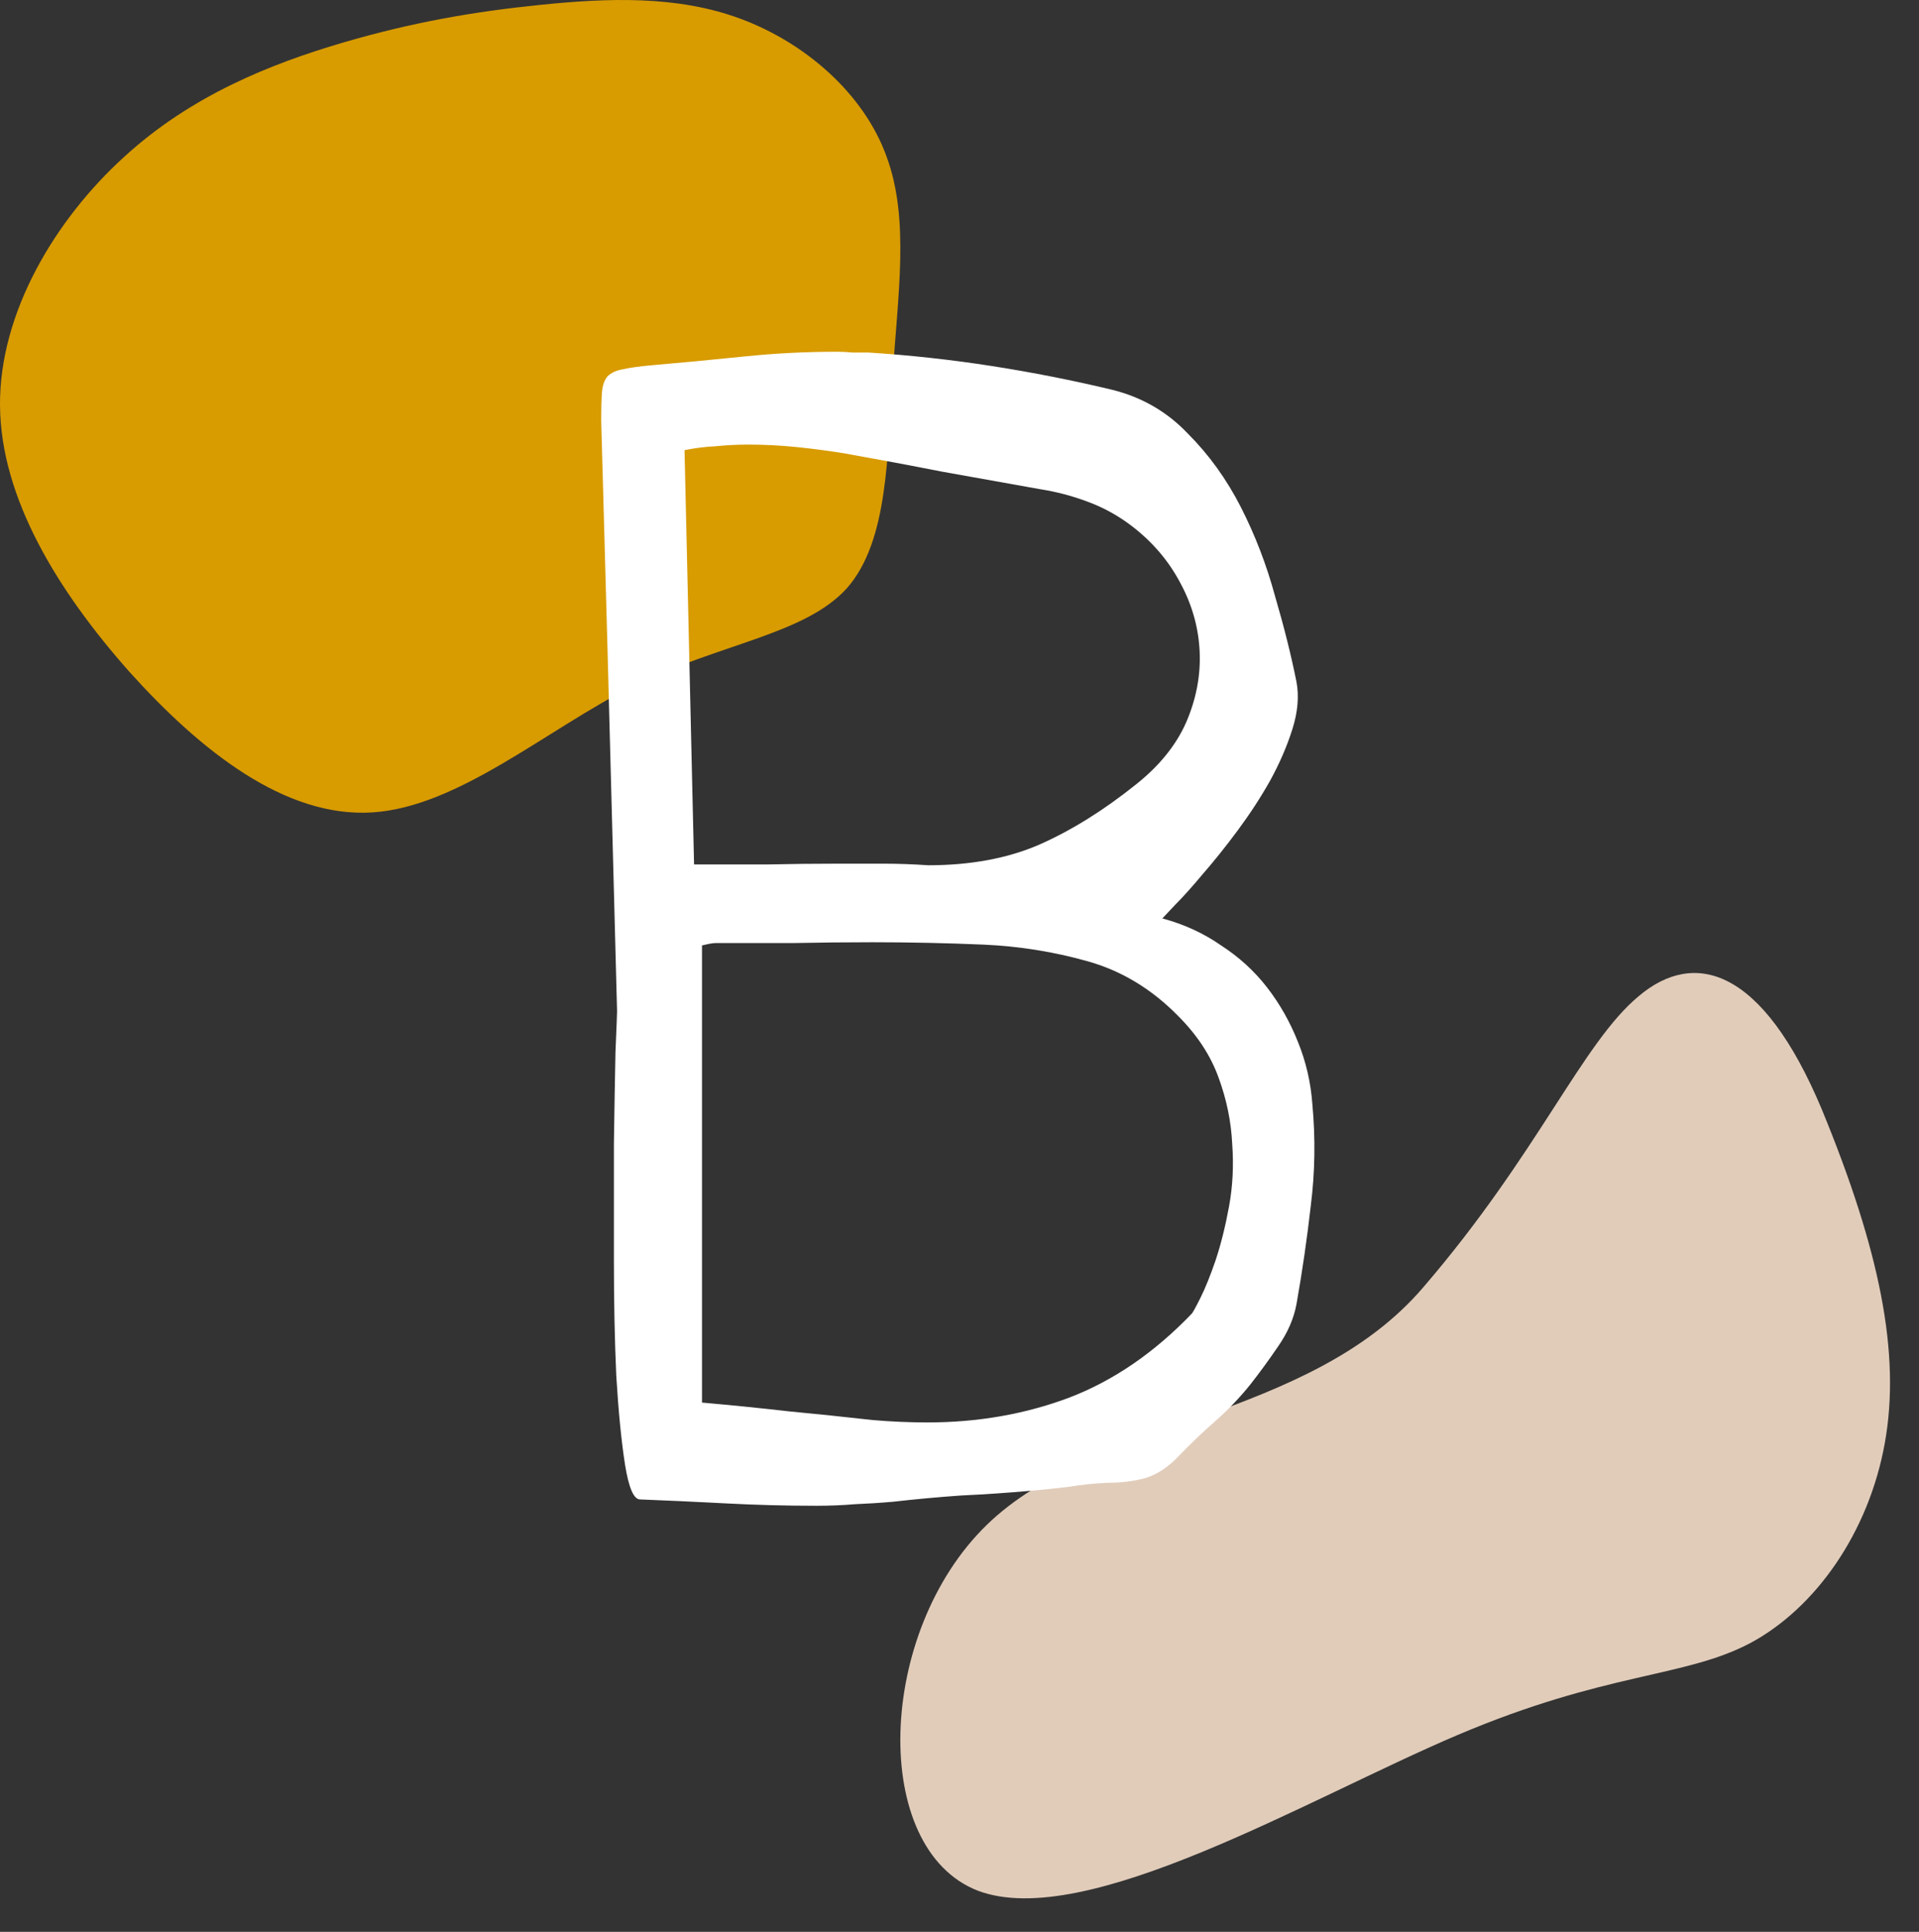 <svg width="149" height="150" viewBox="0 0 149 150" fill="none" xmlns="http://www.w3.org/2000/svg">
<rect x="0" y="0" width="149" height="150" fill="#333333" stroke="none"/>
<g clip-path="url(#clip0)">
<path d="M57.526 1.468C62.517 3.323 67.081 7.269 68.84 12.165C70.647 17.062 69.696 22.91 69.316 29.138C68.888 35.366 68.983 42.021 65.75 45.682C62.47 49.295 55.862 49.961 49.111 53.289C42.407 56.664 35.609 62.654 28.906 63.082C22.155 63.51 15.594 58.328 10.032 52.148C4.517 45.92 0.048 38.694 0 31.467C-0.047 24.241 4.327 17.015 9.604 12.213C14.881 7.364 21.109 4.939 26.576 3.323C32.091 1.706 36.845 0.898 41.98 0.375C47.114 -0.148 52.581 -0.386 57.526 1.468Z" fill="#D89B00"/>
<path d="M135.904 127.578C130.751 130.296 124.752 129.793 113.137 134.733C101.522 139.674 84.296 149.97 75.923 146.806C67.553 143.554 68.041 126.754 76.603 118.417C85.073 110.166 101.618 110.377 110.53 99.93C119.437 89.571 122.854 80.974 127.247 77.341C131.551 73.705 136.828 75.121 141.439 86.103C145.962 97.082 147.592 105.113 146.344 112.057C145.096 119.001 140.969 124.857 135.904 127.578Z" fill="#E1CCBA"/>
<path d="M90.25 71.313C91.935 71.765 93.455 72.464 94.811 73.409C96.208 74.313 97.399 75.401 98.385 76.675C99.371 77.949 100.172 79.366 100.789 80.927C101.405 82.447 101.775 84.05 101.898 85.734C102.145 88.405 102.103 91.034 101.775 93.623C101.487 96.17 101.117 98.717 100.665 101.264C100.46 102.374 99.988 103.463 99.248 104.531C98.55 105.558 97.831 106.544 97.091 107.489C96.269 108.516 95.345 109.482 94.318 110.385C93.332 111.248 92.387 112.152 91.483 113.097C90.702 113.919 89.86 114.473 88.956 114.761C88.052 115.008 87.087 115.131 86.06 115.131C85.032 115.172 84.026 115.275 83.04 115.439C82.054 115.562 81.068 115.665 80.082 115.747C78.274 115.911 76.466 116.035 74.659 116.117C72.892 116.24 71.105 116.404 69.297 116.61C68.352 116.692 67.386 116.754 66.4 116.795C65.414 116.877 64.408 116.918 63.381 116.918C61.039 116.918 58.697 116.856 56.355 116.733C54.013 116.61 51.795 116.507 49.699 116.425C49.206 116.425 48.816 115.521 48.528 113.713C48.241 111.864 48.015 109.564 47.85 106.811C47.727 104.058 47.666 101.08 47.666 97.875C47.666 94.629 47.666 91.609 47.666 88.816C47.707 85.981 47.748 83.598 47.789 81.667C47.871 79.736 47.912 78.688 47.912 78.524C47.789 73.799 47.666 69.115 47.542 64.473C47.419 59.83 47.296 55.167 47.172 50.483C47.09 47.484 47.008 44.505 46.926 41.547C46.844 38.548 46.762 35.569 46.679 32.611C46.679 31.707 46.7 30.988 46.741 30.454C46.782 29.92 46.926 29.509 47.172 29.221C47.46 28.934 47.871 28.749 48.405 28.667C48.939 28.544 49.679 28.441 50.624 28.359C53.007 28.153 55.389 27.927 57.773 27.681C60.155 27.434 62.559 27.311 64.983 27.311C65.394 27.311 65.805 27.331 66.216 27.373C66.626 27.373 67.037 27.373 67.448 27.373C70.653 27.578 73.837 27.927 77 28.42C80.164 28.913 83.286 29.53 86.368 30.269C88.669 30.844 90.62 31.974 92.222 33.659C93.866 35.302 95.242 37.213 96.352 39.39C97.461 41.568 98.344 43.868 99.001 46.292C99.7 48.675 100.255 50.894 100.665 52.948C100.871 54.057 100.768 55.27 100.357 56.584C99.947 57.899 99.371 59.234 98.632 60.59C97.892 61.905 97.05 63.199 96.105 64.473C95.16 65.746 94.256 66.876 93.393 67.862C92.572 68.848 91.853 69.649 91.236 70.266C90.661 70.882 90.332 71.231 90.25 71.313ZM54.506 108.906C56.848 109.112 59.087 109.338 61.224 109.584C63.401 109.79 65.579 110.016 67.756 110.262C69.194 110.385 70.612 110.447 72.008 110.447C75.912 110.447 79.568 109.81 82.978 108.537C86.429 107.222 89.614 105.044 92.531 102.004C92.613 101.922 92.839 101.511 93.209 100.771C93.578 100.032 93.969 99.066 94.379 97.875C94.79 96.642 95.139 95.246 95.427 93.684C95.715 92.123 95.797 90.5 95.674 88.816C95.591 87.09 95.242 85.385 94.626 83.701C94.01 81.975 92.962 80.373 91.483 78.894C89.429 76.798 87.087 75.381 84.457 74.641C81.828 73.902 79.137 73.47 76.384 73.347C73.508 73.224 70.632 73.162 67.756 73.162C65.702 73.162 63.668 73.183 61.655 73.224C59.683 73.224 57.67 73.224 55.615 73.224C55.451 73.224 55.266 73.244 55.061 73.285C54.897 73.326 54.712 73.368 54.506 73.409V108.906ZM53.89 67.123C55.78 67.123 57.649 67.123 59.498 67.123C61.347 67.082 63.196 67.061 65.045 67.061C66.236 67.061 67.407 67.061 68.557 67.061C69.708 67.061 70.879 67.102 72.07 67.184C75.357 67.184 78.233 66.65 80.698 65.582C83.204 64.473 85.71 62.911 88.217 60.898C90.024 59.46 91.319 57.858 92.099 56.091C92.88 54.283 93.229 52.455 93.147 50.606C93.065 48.758 92.572 46.991 91.668 45.306C90.764 43.581 89.511 42.102 87.909 40.869C86.84 40.047 85.69 39.411 84.457 38.959C83.266 38.507 82.013 38.178 80.698 37.973C78.151 37.521 75.624 37.069 73.118 36.617C70.612 36.124 68.085 35.651 65.538 35.199C64.264 34.994 63.011 34.83 61.778 34.706C60.546 34.583 59.313 34.522 58.081 34.522C57.259 34.522 56.437 34.563 55.615 34.645C54.794 34.686 53.972 34.788 53.15 34.953C53.274 40.417 53.397 45.799 53.52 51.099C53.643 56.399 53.767 61.74 53.89 67.123Z" fill="white"/>
</g>
<defs>
<clipPath id="clip0">
<rect width="149" height="150" fill="white"/>
</clipPath>
</defs>
</svg>
